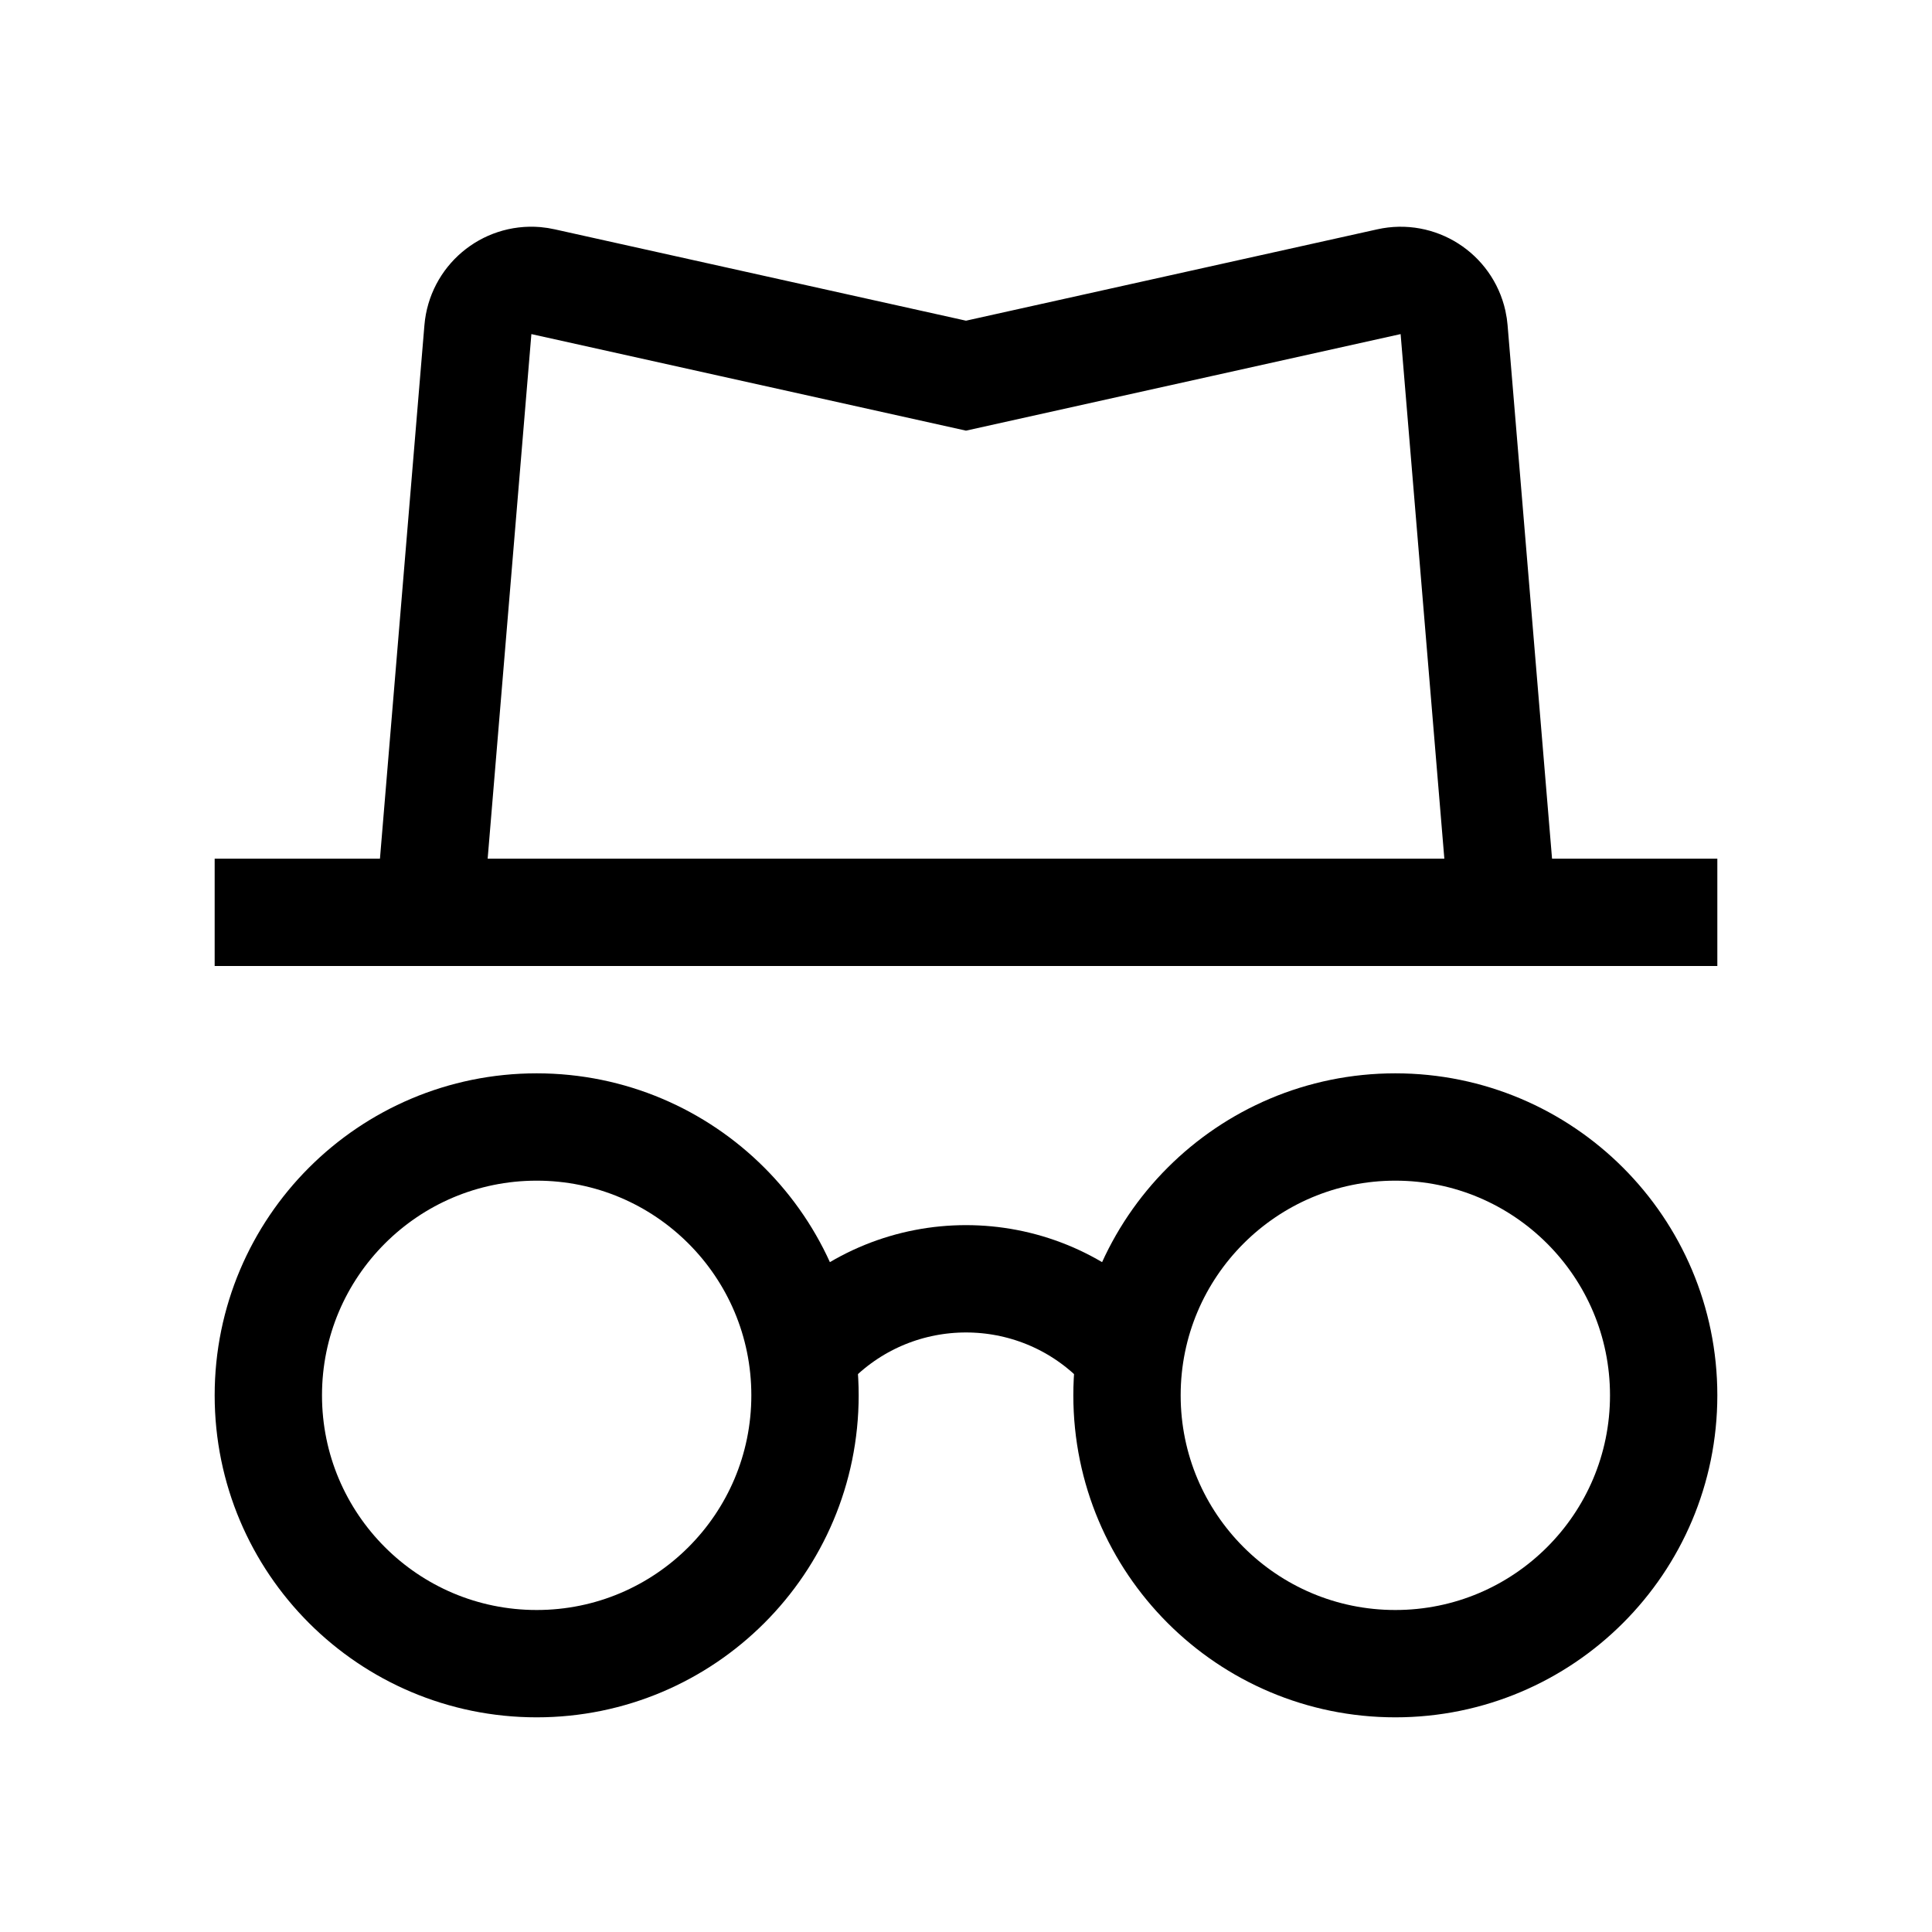 <svg xmlns="http://www.w3.org/2000/svg" width="36" height="36" viewBox="0 0 36 36">
  <g fill="none" fill-rule="evenodd">
    <circle cx="10" cy="26" r="5" stroke="#000" stroke-width="2"/>
    <path stroke="#000" stroke-width="2" d="M16,23 C18.209,23 20,24.791 20,27" transform="rotate(-45 18 25)"/>
    <circle cx="26" cy="26" r="5" stroke="#000" stroke-width="2"/>
    <path stroke="#000" stroke-width="2" d="M4 17L32 17M8 17L8.905 6.142C8.951 5.591 9.434 5.182 9.984 5.228 10.029 5.232 10.074 5.239 10.118 5.249L18 7 25.882 5.249C26.421 5.129 26.955 5.469 27.075 6.008 27.085 6.052 27.091 6.097 27.095 6.142L28 17"/>
  </g>
</svg>
